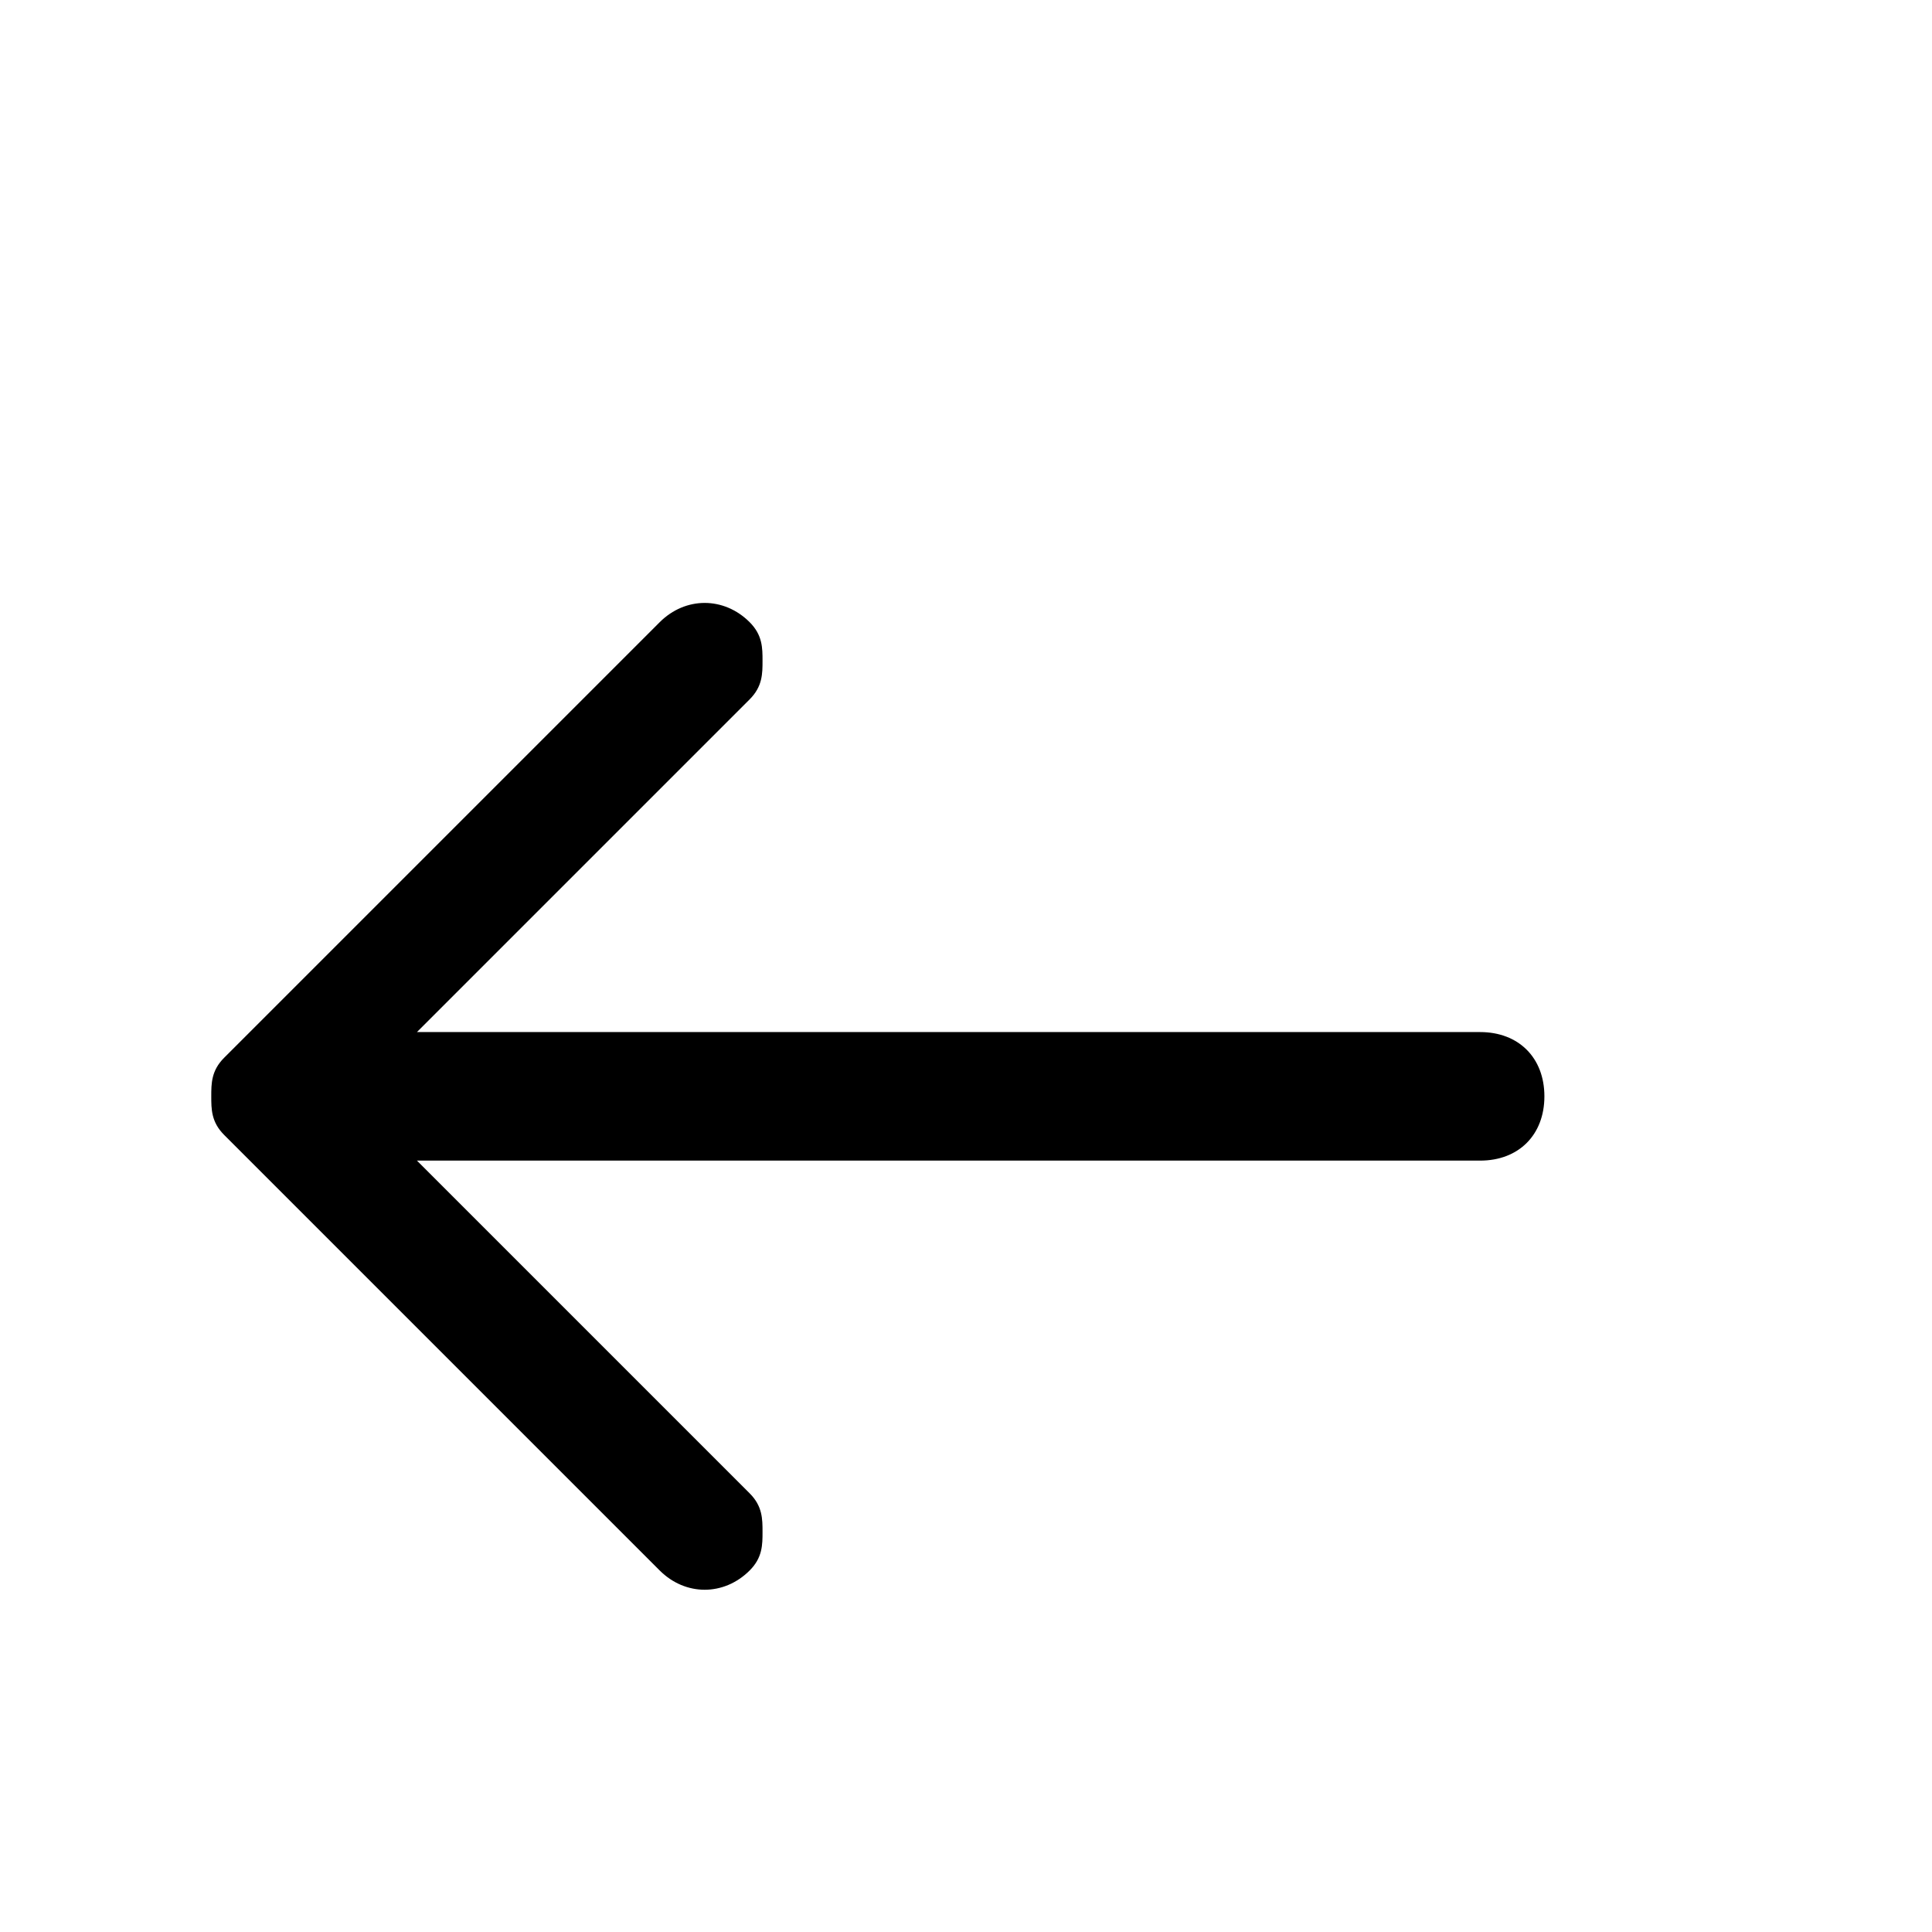 <svg width="150px" height="150px" viewBox="5 -40 31 41" version="1.1" xmlns="http://www.w3.org/2000/svg">
  <path transform="scale(0.037, -0.037)" glyph-name="arrow_left" d="M429.978 724.207c7.373-7.373 7.373-14.746 7.373-22.118s0-14.746-7.373-22.118l-190.839-190.839h609.792c22.118 0 36.864-14.746 36.864-36.864s-14.746-36.864-36.864-36.864h-609.792l190.839-190.839c7.373-7.373 7.373-14.746 7.373-22.118s0-14.746-7.373-22.118c-14.746-14.746-36.864-14.746-51.61 0l-249.822 249.822c-7.373 7.373-7.373 14.746-7.373 22.118s0 14.746 7.373 22.118l249.822 249.822c14.746 14.746 36.864 14.746 51.61 0v0z" />
</svg>
